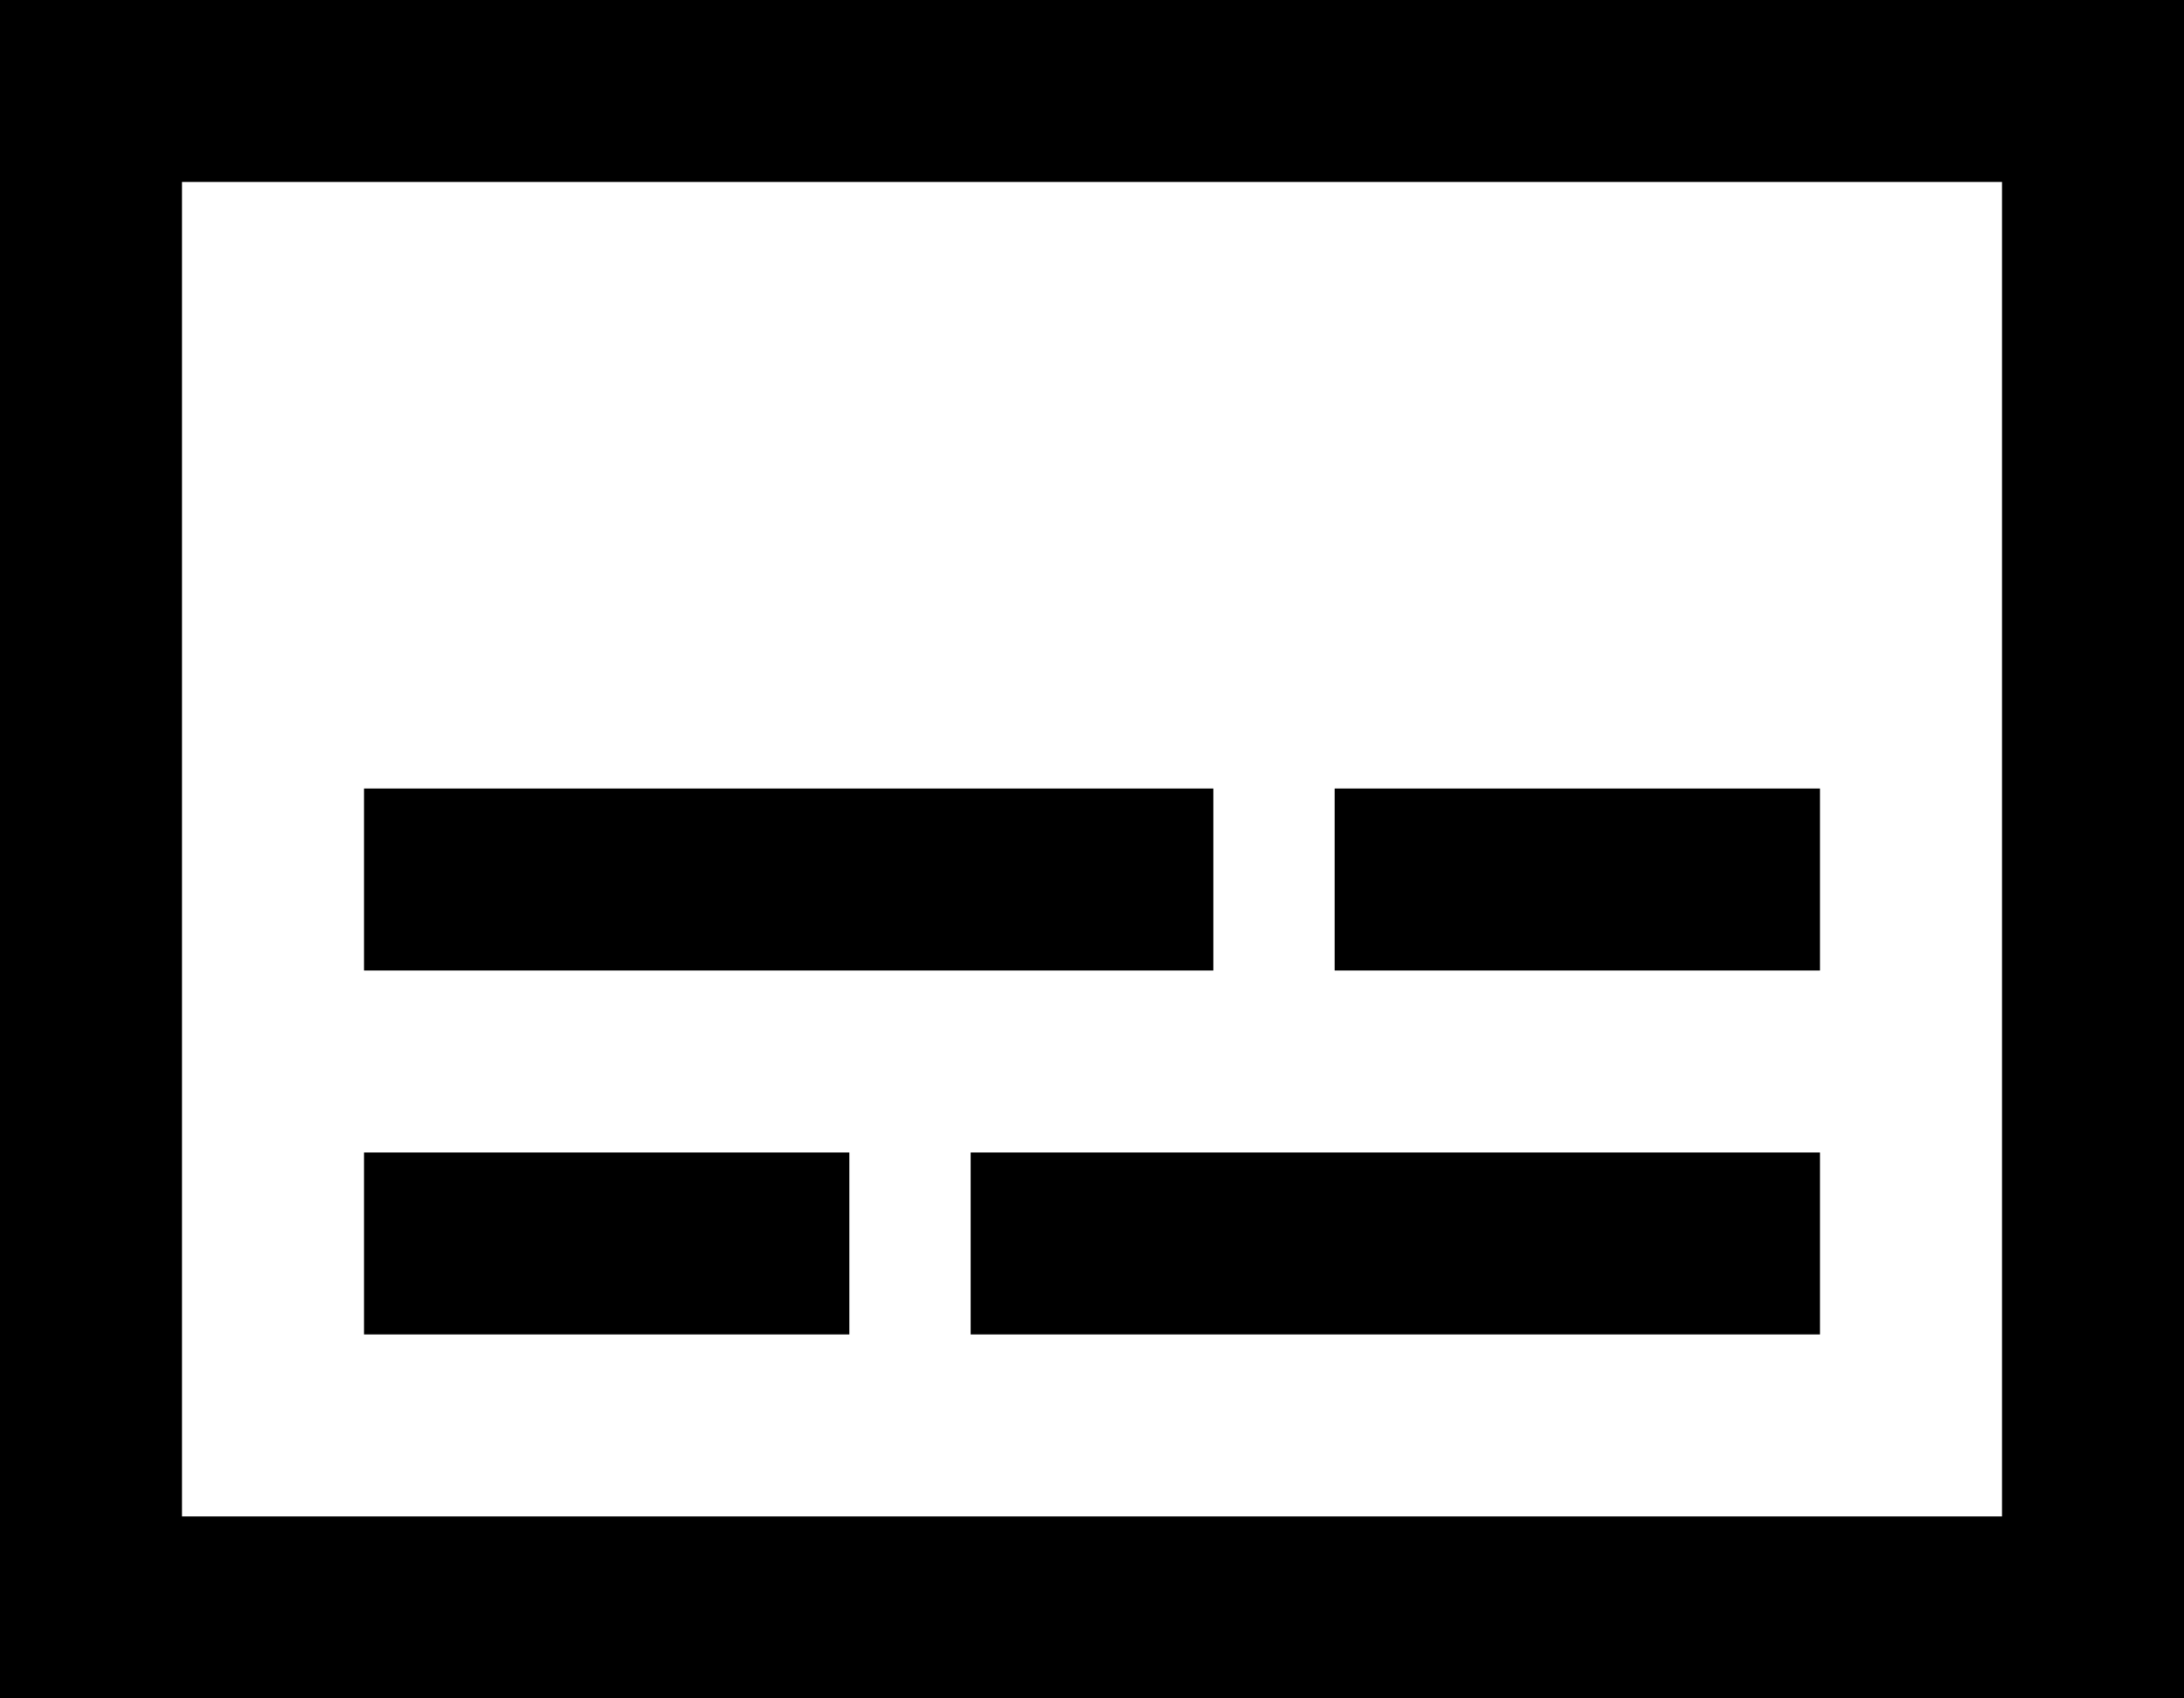 <svg xmlns="http://www.w3.org/2000/svg" viewBox="0 0 576 448">
  <path d="M 48 48 L 48 400 L 48 48 L 48 400 L 528 400 L 528 400 L 528 48 L 528 48 L 48 48 L 48 48 Z M 0 0 L 48 0 L 0 0 L 576 0 L 576 48 L 576 48 L 576 400 L 576 400 L 576 448 L 576 448 L 528 448 L 0 448 L 0 400 L 0 400 L 0 48 L 0 48 L 0 0 L 0 0 Z M 120 208 L 296 208 L 120 208 L 320 208 L 320 256 L 320 256 L 296 256 L 96 256 L 96 208 L 96 208 L 120 208 L 120 208 Z M 376 208 L 456 208 L 376 208 L 480 208 L 480 256 L 480 256 L 456 256 L 352 256 L 352 208 L 352 208 L 376 208 L 376 208 Z M 120 304 L 200 304 L 120 304 L 224 304 L 224 352 L 224 352 L 200 352 L 96 352 L 96 304 L 96 304 L 120 304 L 120 304 Z M 280 304 L 456 304 L 280 304 L 480 304 L 480 352 L 480 352 L 456 352 L 256 352 L 256 304 L 256 304 L 280 304 L 280 304 Z" />
</svg>
